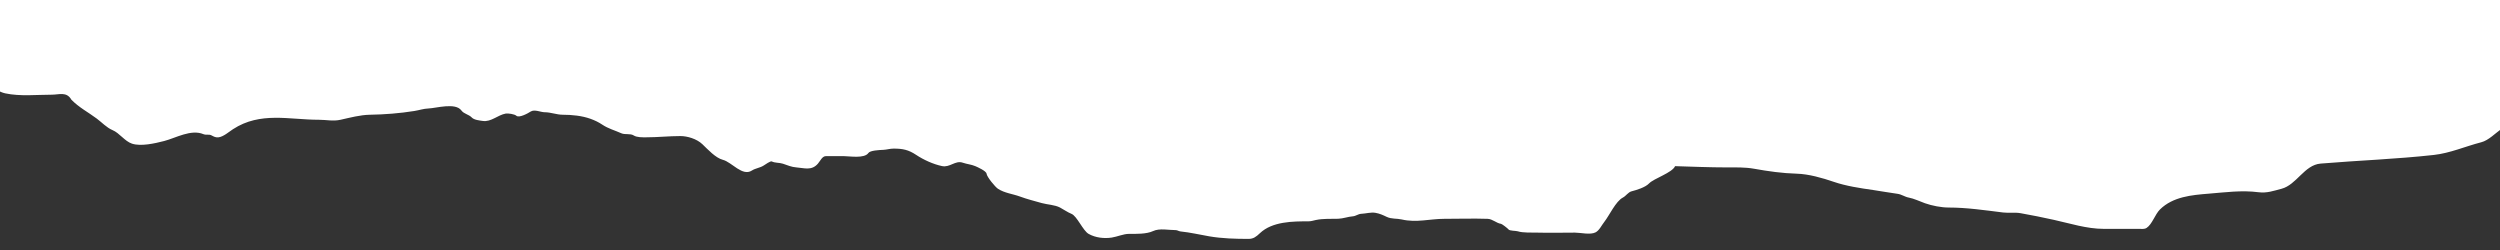 <svg width="700" height="70" viewBox="0 0 700 70" fill="none" xmlns="http://www.w3.org/2000/svg">
<rect x="0" y="0" width="700" height="70" fill="#333333" stroke="none"/>
<g clip-path="url(#clip0_621_3772)">
<path d="M-521.684 62.852C-523.731 61.998 -525.96 62.049 -528 60.921V-11H2002V61.642C1999.5 61.642 1997.06 66.382 1995.3 67.963C1993.54 69.543 1990.4 70.673 1988.47 69.543C1987.43 68.937 1985.55 68.258 1984.41 67.963C1982.62 67.499 1981.13 66.049 1979.44 65.485C1977.3 64.772 1975.63 65.246 1973.41 65.505C1971.17 65.767 1968.96 65.836 1966.69 65.836C1962.86 65.836 1959.08 63.732 1955.27 63.047C1952.15 62.488 1949.03 62.043 1945.91 62.696C1942.69 63.369 1939.52 64.786 1936.28 65.115C1932.67 65.481 1929.48 66.159 1925.89 64.763C1923.55 63.853 1922.07 63.402 1920.09 61.642C1918.96 60.635 1918.01 59.468 1916.73 58.638C1915.46 57.812 1914.14 56.336 1912.82 55.654C1911.4 54.916 1908.83 53.021 1907.86 51.616C1907 50.356 1904.46 51.44 1903.42 51.44C1901.87 51.44 1900.4 52.143 1898.84 52.143C1895.38 52.143 1891.01 51.073 1887.84 49.334C1886.59 48.645 1885.06 48.468 1883.8 47.851C1882.26 47.092 1880.8 46.1 1879.22 45.393C1874.56 43.3 1870.04 45.277 1865.22 45.471C1863.19 45.553 1860.65 45.405 1858.8 44.418C1856.58 43.231 1852.89 41.81 1850.48 41.609C1848.73 41.462 1847.02 40.907 1845.17 40.907C1841.97 40.907 1838.36 40.449 1835.25 41.336C1832.5 42.119 1829.65 44.002 1826.79 44.067C1823.17 44.148 1820.13 43.432 1816.63 42.311C1813.33 41.254 1809.9 41.428 1806.47 41.18C1800.55 40.751 1794.68 39.831 1788.76 39.502C1783.57 41.523 1777.23 38.47 1771.92 39.775C1770.65 40.086 1769.05 39.853 1767.77 39.853C1765.98 39.853 1764.22 40.204 1762.44 40.204C1759.96 40.204 1757.52 41.181 1755.08 41.589C1751.47 42.191 1747.69 41.824 1744.11 42.74C1740.98 43.543 1737.75 43.831 1734.62 44.593C1733.01 44.986 1731.02 44.953 1729.36 44.749C1726.66 44.417 1723.94 44.293 1721.22 43.988C1717.58 43.579 1713.94 43.109 1710.3 42.662C1708.59 42.452 1706.9 42.06 1705.22 42.584C1703.21 43.208 1700.06 42.828 1697.95 42.486C1692.3 41.571 1686.88 41.489 1681.22 41.608C1674.7 41.747 1667.97 45.063 1661.47 42.993C1660.12 42.564 1658.59 42.15 1657.33 41.413C1656.8 41.106 1656.13 40.592 1655.52 40.555C1653.71 40.444 1651.98 40.204 1650.13 40.204C1644.56 40.204 1638.65 40.023 1633.2 38.878C1626.38 37.444 1618.96 36.215 1612.28 38.721C1610.1 39.539 1607.72 38.8 1605.48 38.8C1602.55 38.8 1599.61 37.592 1596.76 36.868C1593.35 36.005 1589.56 35.708 1586.08 35.639C1582.21 35.563 1578.35 35.288 1574.47 35.288C1566.24 35.288 1558.04 34.937 1549.82 34.937C1547.94 34.937 1546.16 35.335 1544.36 35.659C1541.9 36.101 1539.76 38.097 1537.22 38.097C1534.8 38.097 1530.72 38.687 1528.45 37.219C1527.24 36.435 1524.98 36.342 1523.64 36.342C1519.35 36.342 1514.4 38.225 1510.36 39.502C1506.88 40.6 1503.19 40.855 1499.6 40.906C1496.22 40.954 1492.93 41.608 1489.55 41.608C1482.77 41.608 1475.97 43.013 1469.15 43.013C1466.35 43.013 1463.73 42.543 1460.95 42.311C1457.89 42.056 1454.96 40.81 1451.91 40.555C1446.62 40.555 1439.65 39.362 1434.6 41.258C1430.02 42.978 1424.74 45.67 1419.89 45.822C1414.79 45.984 1410.08 44.769 1404.99 44.769H1400.31C1398.62 44.769 1396.28 44.24 1394.63 44.789C1392.06 45.647 1390.47 47.676 1388.35 49.49C1384.59 52.704 1380.26 52.494 1375.82 52.494H1374.36L1374.34 52.494C1372.52 52.489 1372.08 52.488 1370.4 53.469C1368.51 54.575 1366.91 56.005 1364.69 56.005C1360.17 56.005 1355.72 54.952 1351.3 54.952C1348.83 54.952 1346.79 55.669 1344.37 56.278C1342.7 56.697 1341.58 58.381 1339.96 58.892C1338.15 59.465 1336.74 60.493 1334.81 60.57C1332.49 60.662 1330.19 61.272 1327.84 61.272C1325.87 61.272 1324.14 60.088 1322.18 59.789C1319.87 59.438 1317.55 58.467 1315.2 58.834C1313.87 59.039 1312.63 59.165 1311.29 59.165H1305.14C1303.84 59.165 1302.63 59.823 1301.36 59.867C1295.67 60.069 1290.26 63.379 1284.55 63.379C1280.77 63.379 1276.81 63.555 1273.09 64.256C1269.84 64.868 1266.92 64.432 1263.75 64.432C1260.28 64.432 1256.69 63.796 1253.27 63.105C1251.23 62.693 1248.15 62.625 1246.34 61.447C1244.9 60.514 1242.19 60.408 1240.57 59.75C1239.18 59.185 1237.54 58.962 1236.1 58.541C1234.04 57.942 1231.61 56.707 1229.5 56.707C1227.7 56.707 1225.03 55.375 1223.36 54.54L1223.33 54.523C1220.2 52.957 1216.76 52.384 1213.56 51.245C1211.25 50.424 1208.98 50.04 1206.79 48.904C1204.53 47.733 1202.45 43.874 1199.87 43.716C1197.48 43.716 1195.12 43.717 1192.75 44.086C1190.61 44.42 1188.69 45.471 1186.49 45.471C1184.66 45.471 1182.91 45.156 1181.09 45.12C1178.8 45.075 1174.45 44.888 1172.8 42.487C1172.04 41.378 1170 40.907 1168.89 40.907C1166.97 40.907 1165.05 40.151 1163.14 39.853C1159.43 39.275 1155.65 38.258 1152.12 36.771C1149.18 35.535 1146.81 31.777 1143.56 31.777C1141.54 31.777 1138.99 32.088 1137.16 30.9C1136.17 30.258 1134.97 29.747 1134.15 28.793C1133.49 28.018 1133.12 27.341 1132.3 26.784C1129.75 25.053 1127.18 26.125 1124.5 26.862C1121.02 27.817 1117.31 28.61 1113.69 27.642C1112.74 27.389 1111.21 27.584 1110.48 26.94C1109.47 26.061 1106.71 25.288 1105.47 25.126C1104.2 24.962 1102.95 24.02 1101.66 23.702C1099.89 23.267 1097.98 22.718 1096.18 22.648C1091.33 22.463 1086.49 21.946 1081.61 21.946C1077.5 21.946 1073.47 22.09 1069.39 22.317C1065.85 22.513 1062.13 23.102 1058.65 23.78C1055.68 24.358 1052.97 26.184 1049.94 26.491C1048.52 26.635 1046.91 26.575 1045.51 26.316C1043.03 25.854 1040.18 24.171 1037.63 24.833C1035.81 25.306 1033.93 26.066 1032.03 25.789C1029.96 25.487 1028.17 24.731 1026.33 23.78C1025.77 23.49 1024.3 24.053 1023.66 24.053C1020.36 24.053 1017.08 24.427 1013.82 24.95C1007.36 25.985 999.46 28.59 993.75 23.741C991.752 22.045 989.66 20.664 987.133 21.166C982.752 22.036 978.167 21.547 973.749 21.224C970.399 20.98 967.157 20.417 963.874 19.917C961.681 19.584 959.715 18.498 957.591 17.908C953.907 16.884 950.142 16.473 946.63 14.65C945.222 13.92 942.987 13.93 941.451 13.87C938.911 13.771 936.402 13.519 933.848 13.519C930.419 13.519 926.762 13.772 923.371 14.299C922.365 14.456 921.397 14.744 920.397 14.924C911.596 16.504 902.571 16.008 893.696 16.679C885.667 16.679 877.069 18.724 870.672 24.326C867.043 27.503 862.673 29.147 858.758 31.66C855.11 34.003 850.896 35.585 846.978 37.239C842.278 39.224 836.141 38.301 831.406 37.025C828.545 36.254 826.104 34.359 823.385 33.26C820.007 31.895 816.043 31.984 812.525 31.251C810.609 30.851 807.402 30.65 805.574 31.504C800.382 33.929 794.429 36.607 788.597 35.211C786.398 34.684 784.149 34.38 781.964 33.709C780.196 33.165 778.053 32.987 776.233 32.85C775.42 32.789 774.139 32.617 773.325 32.909C766.292 35.435 758.768 33.87 751.804 32.207C748.33 31.377 744.715 31.234 741.194 30.549C738.182 29.962 734.949 30.022 731.887 30.022C728.328 30.022 724.331 28.775 720.826 29.944C719.201 30.486 717.302 30.083 715.646 30.451C712.88 31.066 710.111 31.377 707.375 32.129C705.891 32.536 704.604 33.367 703.165 33.884C702.2 34.231 701.492 35.418 700.608 35.991C698.664 37.252 696.898 39.275 694.743 39.834C690.23 41.005 686.05 42.877 681.493 43.384C670.953 44.556 660.365 44.92 649.78 45.803C645.194 46.185 643.066 51.758 638.802 52.864C636.557 53.447 634.723 54.13 632.335 53.82C627.659 53.214 623.06 53.855 618.4 54.23C613.767 54.603 608.439 55.045 604.782 58.658C603.405 60.019 602.603 62.804 601.056 63.808C600.404 64.23 599.614 64.081 598.884 64.081H589.026C584.297 64.081 579.55 62.542 575.024 61.545C571.926 60.862 568.88 60.245 565.75 59.691C564.116 59.403 562.484 59.697 560.854 59.496C555.784 58.873 550.743 58.111 545.649 58.111C543.566 58.111 540.965 57.607 538.982 56.902C537.554 56.394 535.899 55.584 534.438 55.322C533.368 55.13 532.428 54.413 531.313 54.269C529.017 53.971 526.728 53.524 524.429 53.196C520.849 52.684 516.915 52.103 513.451 50.913C510.262 49.818 506.43 48.724 503.075 48.631C499.061 48.52 495.07 47.954 491.128 47.246C488.627 46.797 486.107 46.876 483.559 46.876C478.705 46.876 473.875 46.663 469.022 46.524C468.228 48.378 463.063 49.969 461.737 51.362C460.672 52.481 458.234 53.205 456.841 53.566C455.872 53.818 455.293 54.858 454.435 55.303C452.377 56.37 450.663 60.284 449.189 62.149C448.444 63.091 447.811 64.514 446.766 65.056C445.278 65.828 442.6 65.134 440.985 65.134C437.479 65.134 433.963 65.227 430.458 65.134C429 65.095 426.386 65.233 424.977 64.763C424.504 64.605 422.677 64.654 422.404 64.256C422.21 63.973 420.57 62.713 420.299 62.676C418.992 62.497 417.932 61.319 416.523 61.272C412.474 61.136 408.409 61.272 404.359 61.272C400.34 61.272 396.62 62.414 392.479 61.447C391.091 61.123 389.626 61.37 388.285 60.725C387.236 60.221 386.318 59.8 385.143 59.594C383.836 59.365 382.463 59.81 381.133 59.867C380.296 59.903 379.63 60.512 378.794 60.569C377.486 60.659 376.077 61.208 374.683 61.252C372.56 61.32 370.501 61.164 368.434 61.603C367.698 61.76 367.11 61.974 366.329 61.974H366.315C362.081 61.974 356.254 61.974 352.761 65.309C351.735 66.29 350.941 66.889 349.62 66.889C345.971 66.889 342.18 66.791 338.576 66.168C335.932 65.711 333.214 65.072 330.555 64.802C329.994 64.745 329.701 64.432 329.168 64.432C327.187 64.432 324.688 63.847 322.852 64.705C320.994 65.572 318.098 65.485 316.085 65.485C314.599 65.485 312.811 66.282 311.29 66.519C309.18 66.847 306.727 66.575 304.807 65.485C303.217 64.582 301.554 60.474 299.995 59.867C298.974 59.47 297.801 58.629 296.803 58.111C295.31 57.336 293.287 57.304 291.707 56.863C289.689 56.299 287.569 55.758 285.591 55.029C283.601 54.295 281.229 54.058 279.409 52.844C278.64 52.331 276.333 49.547 276.234 48.631C276.153 47.87 273.677 46.772 273.093 46.524C271.952 46.039 270.734 45.958 269.551 45.549C267.498 44.839 265.964 46.971 263.77 46.505C261.318 45.984 258.609 44.759 256.518 43.364C254.368 41.929 252.738 41.608 250.219 41.608C249.176 41.608 248.305 41.916 247.295 41.96L247.194 41.964C246.289 42.002 243.648 42.112 243.151 42.837C242.033 44.468 237.845 43.715 236.233 43.715H231.271C230.221 43.715 229.714 45.006 229.015 45.822C227.236 47.899 225.1 47.011 223 46.875C221.645 46.787 220.477 46.26 219.224 45.841C218.2 45.5 217.082 45.678 216.082 45.198C215.733 45.03 214.213 46.098 213.827 46.349C212.814 47.005 211.519 47.104 210.518 47.753C207.861 49.477 204.923 45.404 202.398 44.749C200.352 44.218 198.205 41.849 196.667 40.38C195.083 38.867 192.451 38.097 190.518 38.097C187.298 38.097 184.171 38.448 180.893 38.448C179.877 38.448 178.313 38.491 177.435 37.922C176.487 37.307 175.005 37.779 173.976 37.317C172.139 36.492 170.32 36.021 168.696 34.937C167.586 34.197 166.567 33.707 165.321 33.26C162.941 32.405 160.113 32.128 157.601 32.128C155.836 32.128 154.246 31.426 152.505 31.426C151.358 31.426 149.675 30.528 148.561 31.25C147.791 31.75 145.325 33.109 144.568 32.401C144.093 31.958 142.243 31.683 141.611 31.797C139.35 32.203 137.527 34.209 135.161 33.864C134.289 33.737 132.758 33.597 132.103 32.908C131.236 31.997 129.927 31.937 129.179 30.919C127.512 28.648 122.091 30.3 119.973 30.372C118.607 30.419 117.393 30.855 116.029 31.075C111.933 31.734 107.696 32.061 103.564 32.128C100.868 32.172 98.004 32.945 95.36 33.533C93.222 34.008 91.409 33.533 89.261 33.533C80.933 33.533 72.924 31.189 65.251 36.166C64.091 36.918 62.564 38.288 61.191 38.448C60.412 38.539 59.93 38.282 59.234 37.91L59.219 37.902C58.522 37.53 57.708 37.874 56.98 37.571C53.474 36.109 49.249 38.631 45.969 39.482C43.377 40.155 39.441 41.05 36.962 40.224C34.891 39.532 33.496 37.26 31.482 36.42C29.872 35.748 28.522 34.27 27.087 33.201C24.704 31.425 22.109 30.096 19.986 27.915C18.65 25.576 16.533 26.511 14.572 26.511C10.29 26.511 5.675 27.032 1.473 26.14C-0.215 25.782 -1.841 24.577 -3.339 23.702C-4.572 22.982 -6.156 22.481 -7.149 21.322C-8.275 20.008 -10.892 18.229 -11.31 16.523C-11.726 14.824 -14.483 13.519 -15.804 13.519C-17.805 13.519 -19.864 12.817 -21.936 12.817H-26.632C-28.174 12.817 -32.698 11.952 -34.084 13.246C-36.028 15.062 -37.832 15.999 -40.483 16.309C-44.014 16.721 -47.643 16.075 -51.16 15.977C-53.268 15.919 -55.343 15.275 -57.443 15.275C-63.435 15.275 -69.428 14.573 -75.455 14.573C-80.628 14.573 -85.703 15.977 -90.844 15.977C-93.121 15.977 -95.609 16.398 -97.879 16.758C-99.514 17.017 -101.259 16.762 -102.858 17.206C-103.573 17.405 -104.369 17.699 -105.097 17.733C-107.22 17.832 -109.525 18.628 -111.597 19.137C-113.526 19.612 -115.457 20.085 -117.411 20.542C-121.738 21.552 -126.284 21.595 -130.695 21.595C-133.708 21.595 -136.949 21.735 -139.868 20.698C-142.373 19.808 -145.351 19.731 -147.721 18.591C-149.322 17.822 -150.951 17.733 -152.65 17.733L-166.786 17.733C-168.171 17.733 -169.298 17.472 -170.696 17.382C-171.755 17.313 -174.756 17.522 -175.575 16.757C-176.237 16.139 -178.984 16.377 -179.853 16.328C-183.194 16.142 -186.437 14.924 -189.794 14.924C-191.078 14.924 -192.728 13.831 -194.005 13.5C-195.396 13.139 -196.748 13.168 -198.216 13.168C-201.207 13.168 -204.239 12.894 -207.155 12.817C-211.359 12.706 -215.261 13.168 -219.419 13.168H-223.931C-225.283 13.168 -226.947 12.196 -228.309 12.485C-230.133 12.873 -232.299 12.429 -234.023 13.344C-235.361 14.054 -236.534 14.751 -237.799 15.489C-239.741 16.623 -241.656 17.762 -243.631 18.786C-245.345 19.676 -246.176 21.252 -248.125 21.946C-250.367 22.745 -253.494 23.702 -255.878 23.702C-257.997 23.702 -260.047 24.538 -262.194 25.028C-263.05 25.224 -264.569 25.353 -265.285 26.004C-265.928 26.587 -266.539 27.356 -267.24 27.837C-268.429 28.653 -269.461 29.459 -270.849 29.69C-273.581 30.146 -276.062 29.671 -278.82 29.671C-282.836 29.671 -286.883 29.32 -290.85 29.32C-292.365 29.32 -293.9 29.671 -295.345 29.671C-296.484 29.671 -298.302 29.468 -299.188 30.295C-299.422 30.514 -299.911 30.382 -300.207 30.568C-300.866 30.983 -301.464 31.489 -302.112 31.914C-302.635 32.258 -303.682 33.106 -304.234 33.182C-304.985 33.285 -305.468 34.6 -306.172 34.899C-308.081 35.709 -311.449 34.941 -313.324 34.782C-318.418 34.349 -323.583 33.696 -328.445 34.957C-331.81 35.83 -333.817 39.525 -336.048 42.233C-337.065 43.469 -337.769 45.12 -339.423 45.12C-342.305 45.12 -345.026 44.418 -347.911 44.418L-348.085 44.418C-351.015 44.417 -354.943 44.416 -357.335 46.7C-358.358 47.678 -359.489 48.914 -360.643 49.685C-362.185 50.713 -362.549 51.44 -364.52 51.44H-371.304C-375.709 51.44 -379.99 51.316 -384.303 50.309C-386.175 49.872 -387.854 48.983 -389.784 48.983C-393.38 48.983 -397.438 48.921 -400.945 49.665C-403.073 50.117 -405.356 50.319 -407.412 50.719C-409.943 51.211 -412.633 50.949 -415.148 51.616C-419.789 52.847 -425.348 51.44 -430.052 51.44C-436.727 51.44 -443.592 51.252 -448.432 56.902C-450.343 59.133 -451.942 62.772 -454.464 64.081C-457.86 65.843 -461.242 65.343 -464.907 65.485C-466.761 65.558 -468.327 66.89 -470.187 66.89H-476.804C-481.441 66.89 -486.223 66.488 -490.823 65.856C-493.957 65.425 -497.176 65.485 -500.347 65.485C-503.169 65.485 -505.127 67.41 -508.016 66.617C-509.909 66.097 -511.725 66.166 -513.563 65.212C-514.475 64.739 -515.989 64.081 -517.022 64.081C-518.306 64.081 -520.449 63.367 -521.684 62.852Z" fill="white"/>
</g>
<defs>
<clipPath id="clip0_621_3772">
<rect width="700" height="70" fill="white"/>
</clipPath>
</defs>
</svg>
